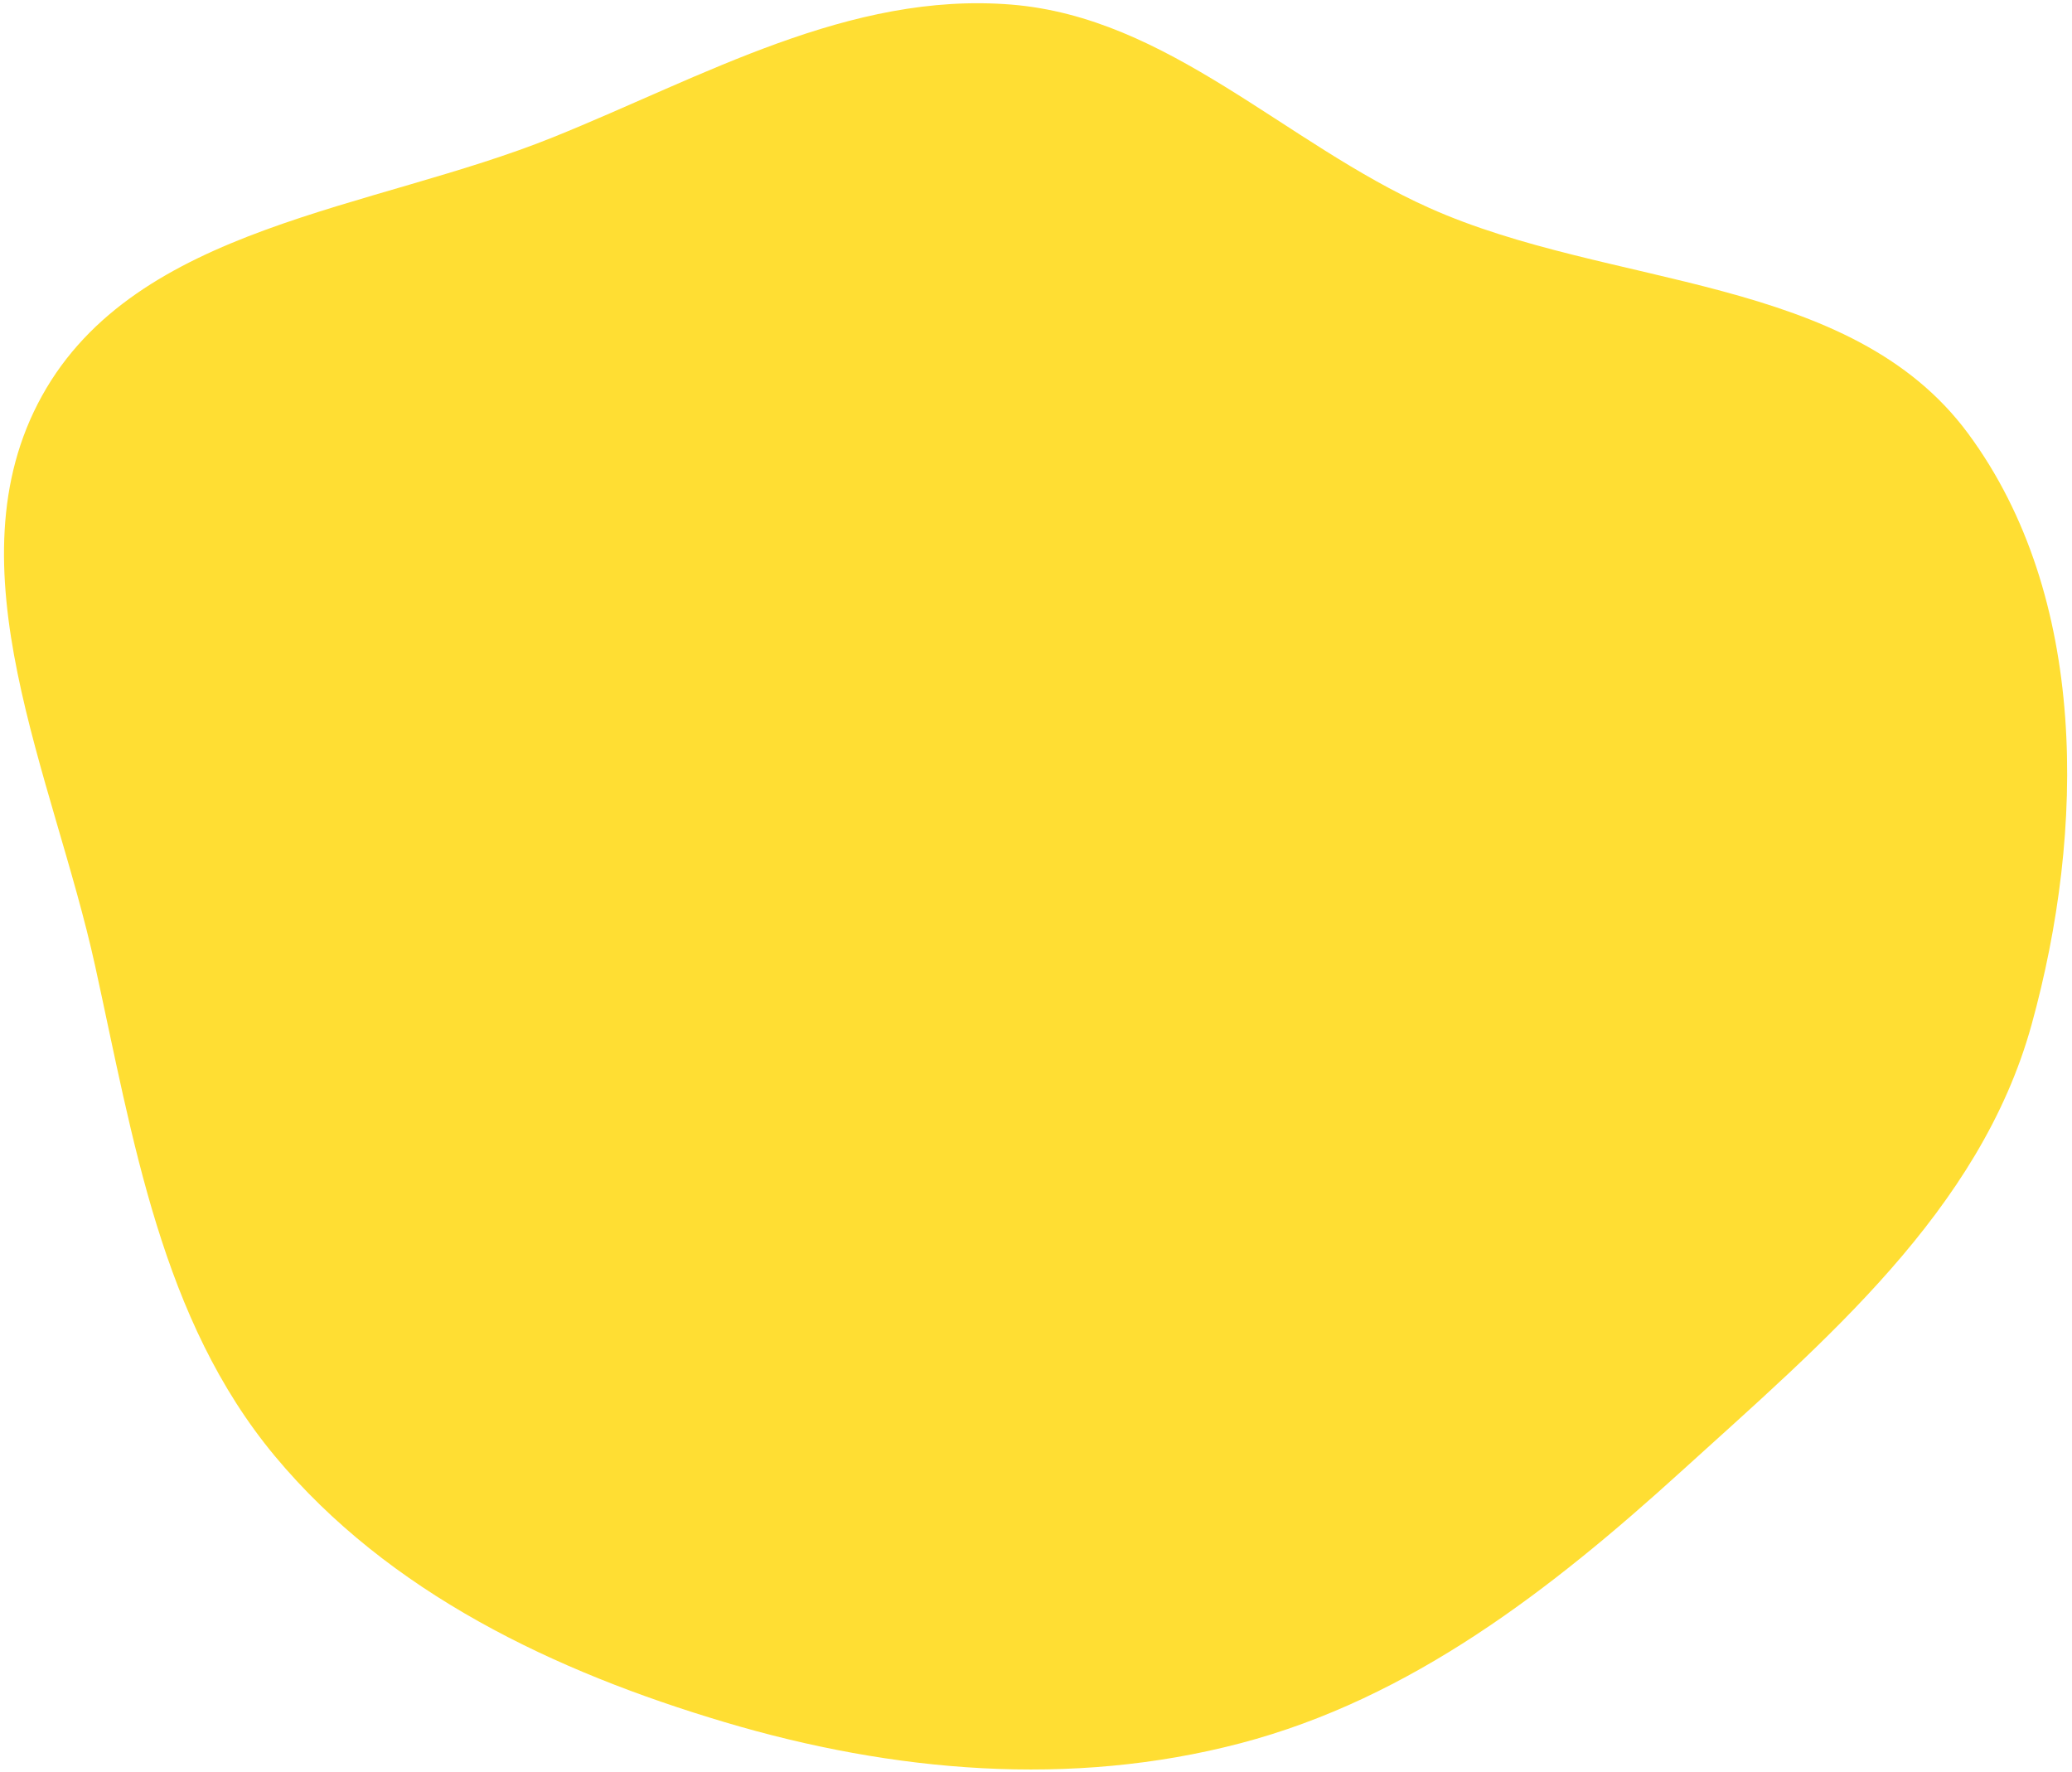 <svg width="408" height="349" viewBox="0 0 408 349" fill="none" xmlns="http://www.w3.org/2000/svg">
<g filter="url(#filter0_b_3_33)">
<path d="M244.243 343.264C210.838 352.027 175.89 348.977 142.74 339.119C109.186 329.14 76.545 313.645 54.133 286.726C31.734 259.823 26.232 224.333 18.725 190.168C10.494 152.708 -10.27 111.464 8.26 77.961C26.845 44.359 73.359 41.383 108.972 27.002C138.566 15.052 167.247 -1.669 199.097 0.9C230.094 3.401 252.969 28.177 281.369 40.91C317.118 56.938 364.31 53.865 387.573 85.403C411.237 117.484 410.639 163.443 400.036 201.787C389.897 238.452 359.219 264.153 331.076 289.71C305.384 313.041 277.835 334.451 244.243 343.264Z" fill="#FFD600" fill-opacity="0.8"/>
</g>
<defs>
<filter id="filter0_b_3_33" x="-3.211" y="-3.364" width="414.261" height="355.795" filterUnits="userSpaceOnUse" color-interpolation-filters="sRGB">
<feFlood flood-opacity="0" result="BackgroundImageFix"/>
<feGaussianBlur in="BackgroundImageFix" stdDeviation="2"/>
<feComposite in2="SourceAlpha" operator="in" result="effect1_backgroundBlur_3_33"/>
<feBlend mode="normal" in="SourceGraphic" in2="effect1_backgroundBlur_3_33" result="shape"/>
</filter>
</defs>
</svg>
